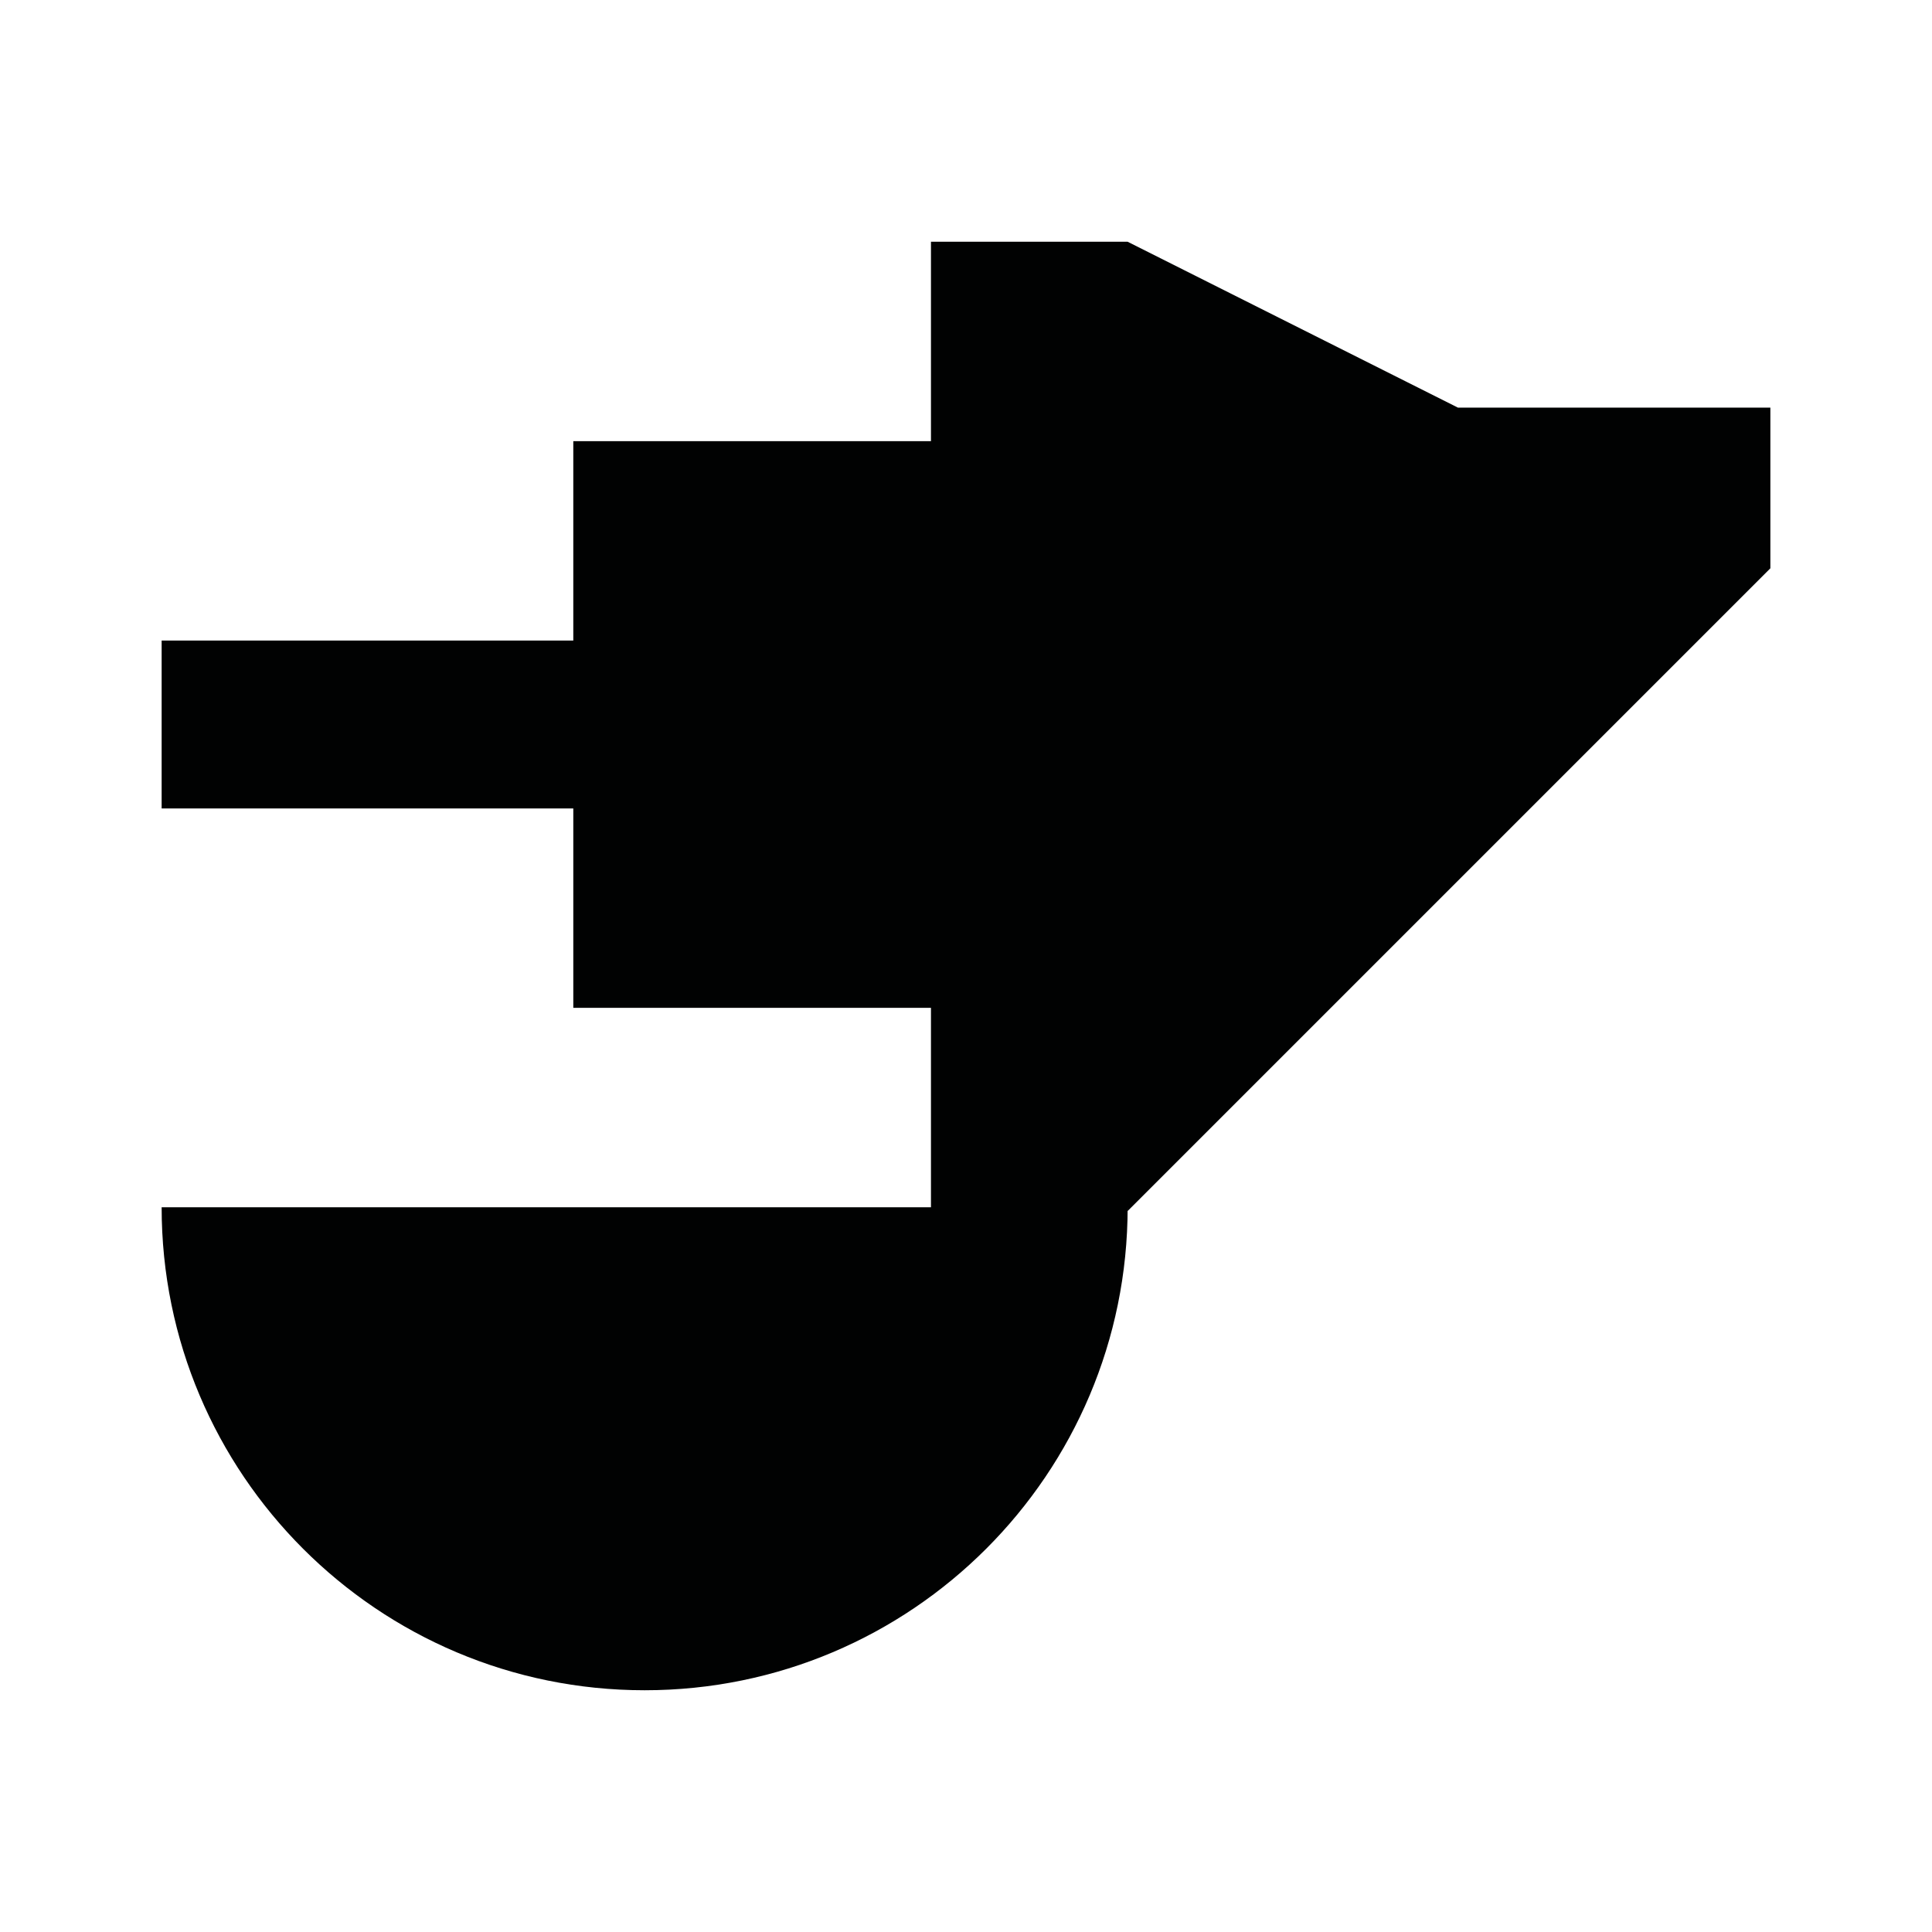 <?xml version="1.0" encoding="utf-8"?>
<!-- Generator: Adobe Illustrator 16.0.0, SVG Export Plug-In . SVG Version: 6.00 Build 0)  -->
<!DOCTYPE svg PUBLIC "-//W3C//DTD SVG 1.1//EN" "http://www.w3.org/Graphics/SVG/1.1/DTD/svg11.dtd">
<svg version="1.1" id="Calque_1" xmlns="http://www.w3.org/2000/svg" xmlns:xlink="http://www.w3.org/1999/xlink" x="0px" y="0px"
	 width="1190.551px" height="1190.551px" viewBox="0 0 1190.551 1190.551" enable-background="new 0 0 1190.551 1190.551"
	 xml:space="preserve">
<path fill="#010202" d="M898.408,251.184L694.885,148.975H573.687v122.872H353.281V394.72H99.606v103.471h253.676v122.874h220.405
	v122.871H99.606c-0.001,164.383,133.257,297.641,297.639,297.641c164.381,0,297.639-133.258,297.64-297.639h0.001v2.318
	l396.061-396.058v-99.014H898.408z"/>
</svg>
